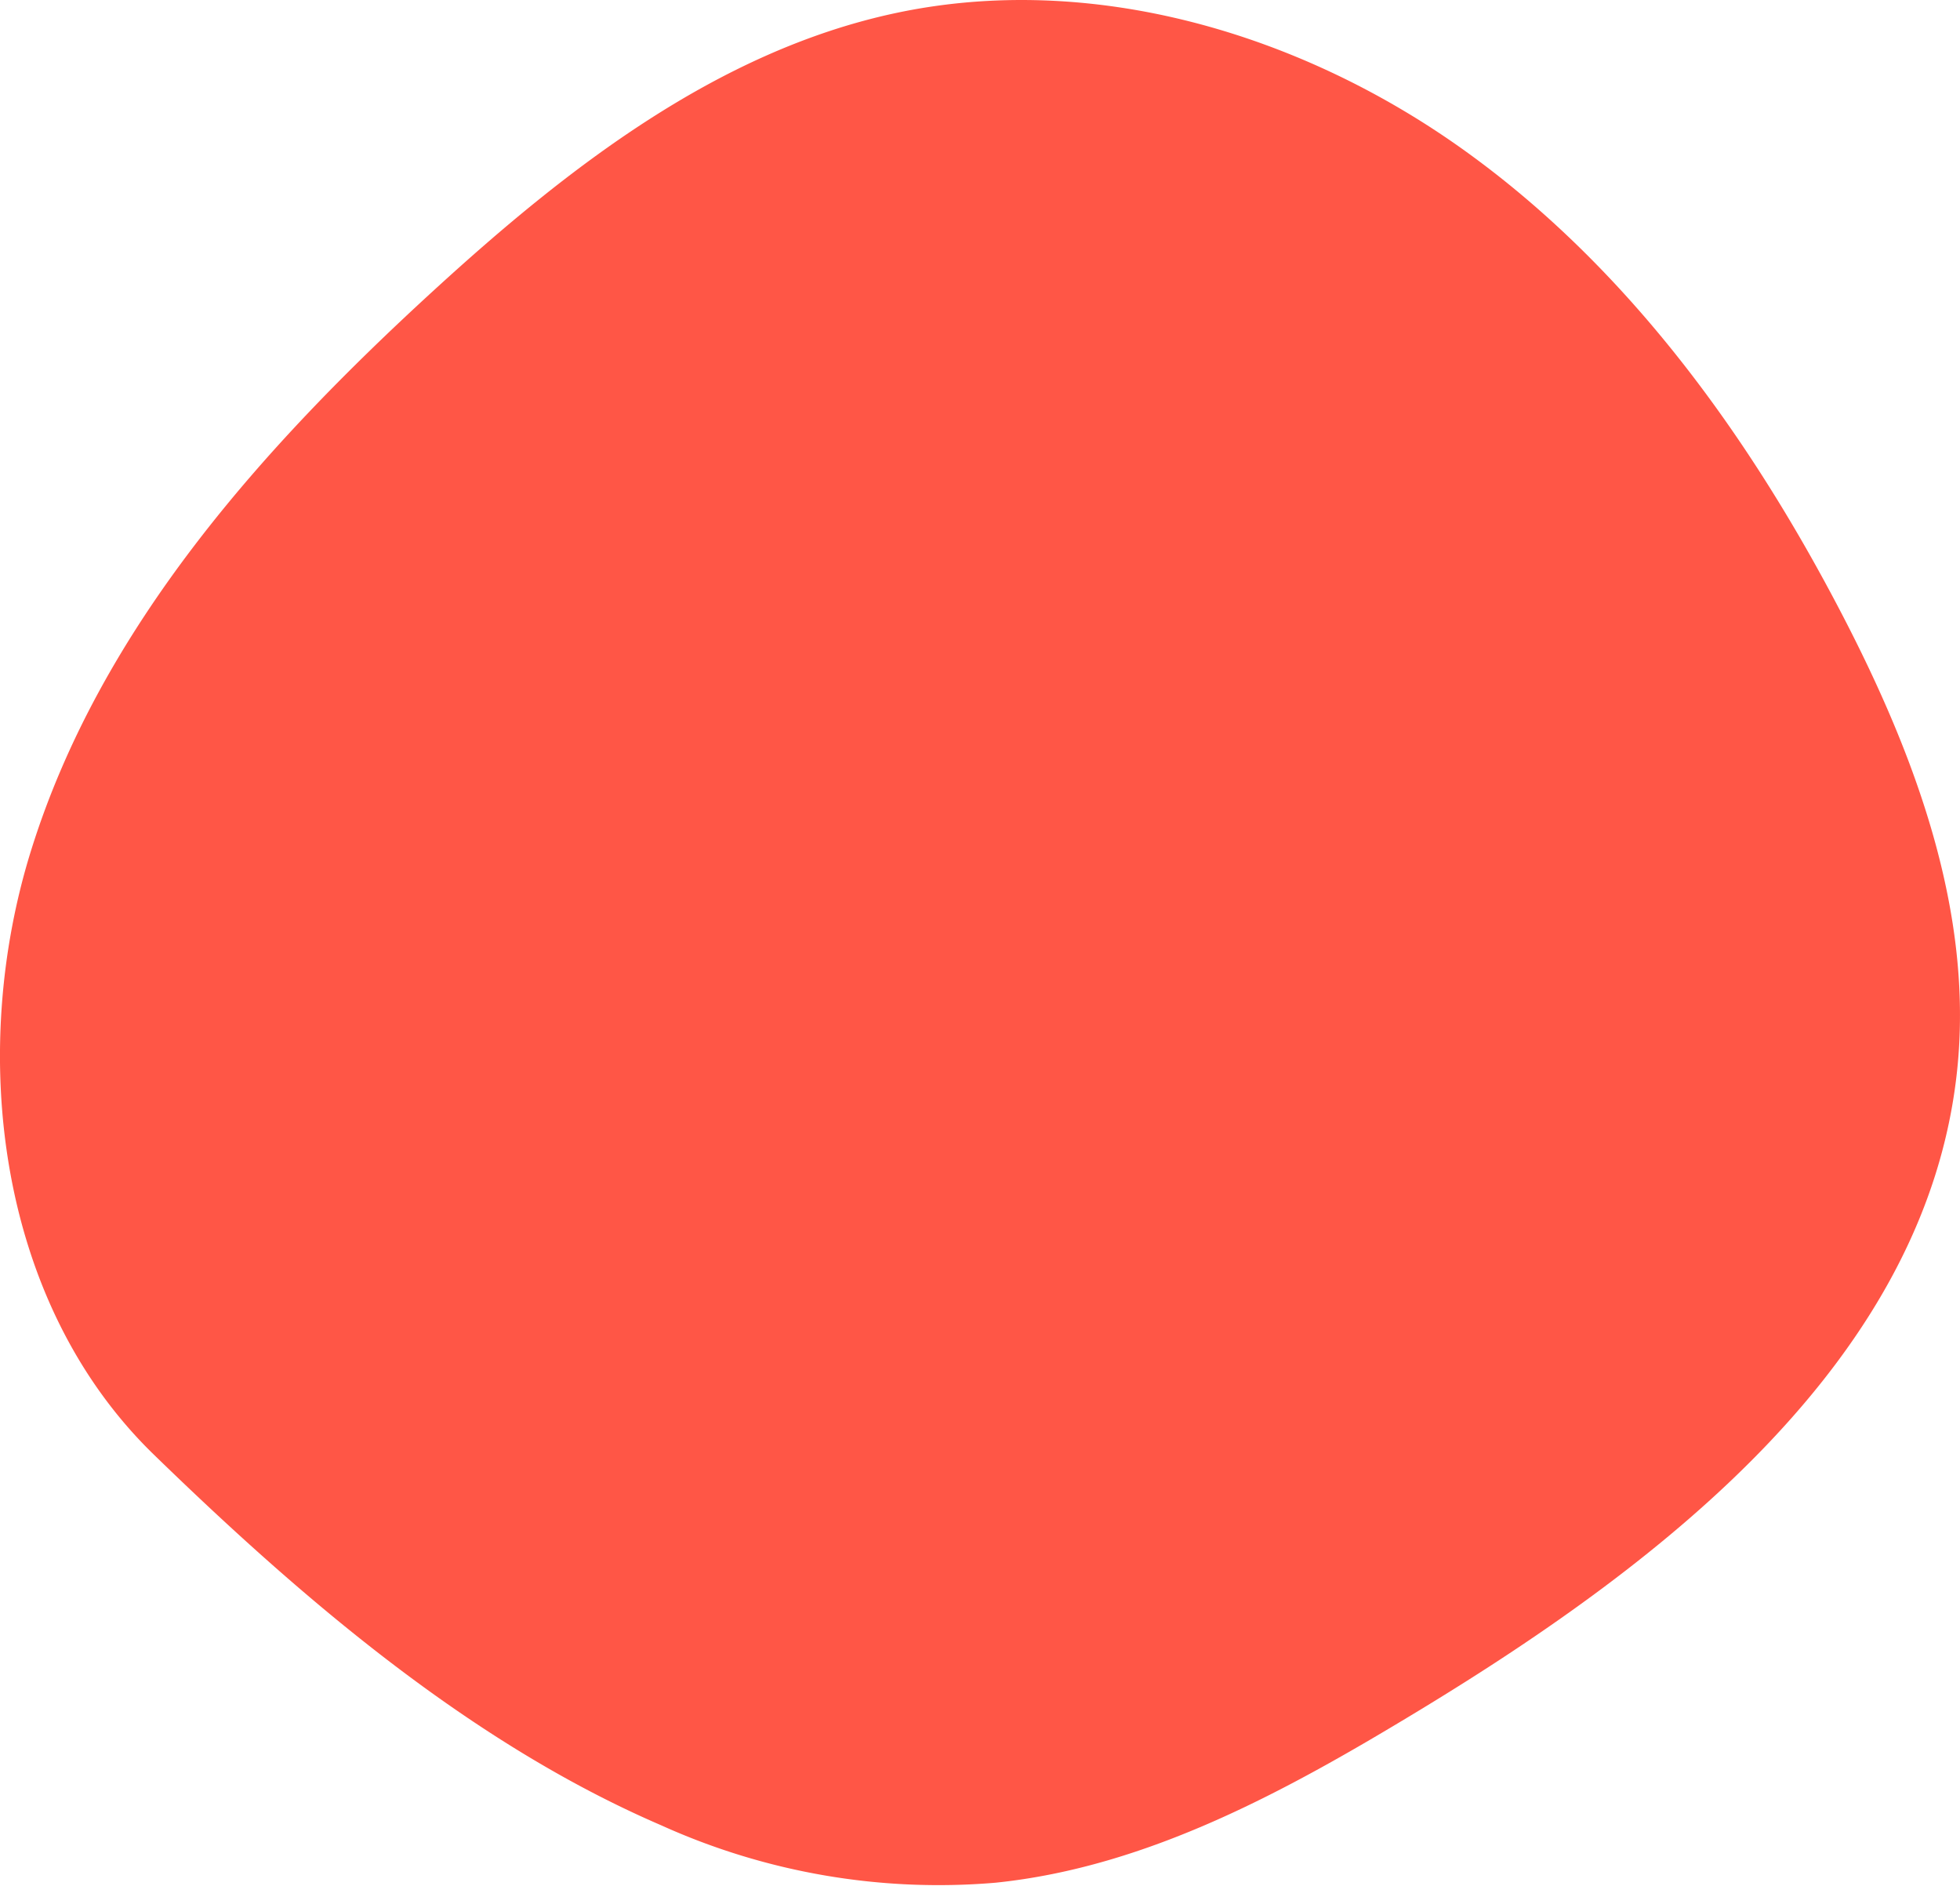 <svg xmlns="http://www.w3.org/2000/svg" width="85.482" height="82.221" viewBox="0 0 85.482 82.221">
  <path id="패스_6896" data-name="패스 6896" d="M-184.724,202.5c6.676-.687,12.754-4.043,18.489-7.521,10.784-6.543,22.135-15.367,23.448-27.908.722-6.895-1.823-13.721-5.021-19.874-4.046-7.784-9.337-15.11-16.464-20.223s-16.276-7.829-24.854-5.985c-7.729,1.662-14.252,6.731-20.083,12.066-7.483,6.847-14.539,14.72-17.569,24.4-2.76,8.8-1.518,19.713,5.335,26.372,6.461,6.276,13.79,12.572,22.128,16.167A29.349,29.349,0,0,0-184.724,202.5Z" transform="translate(228.145 -120.41)" fill="#ff5646"/>
</svg>
